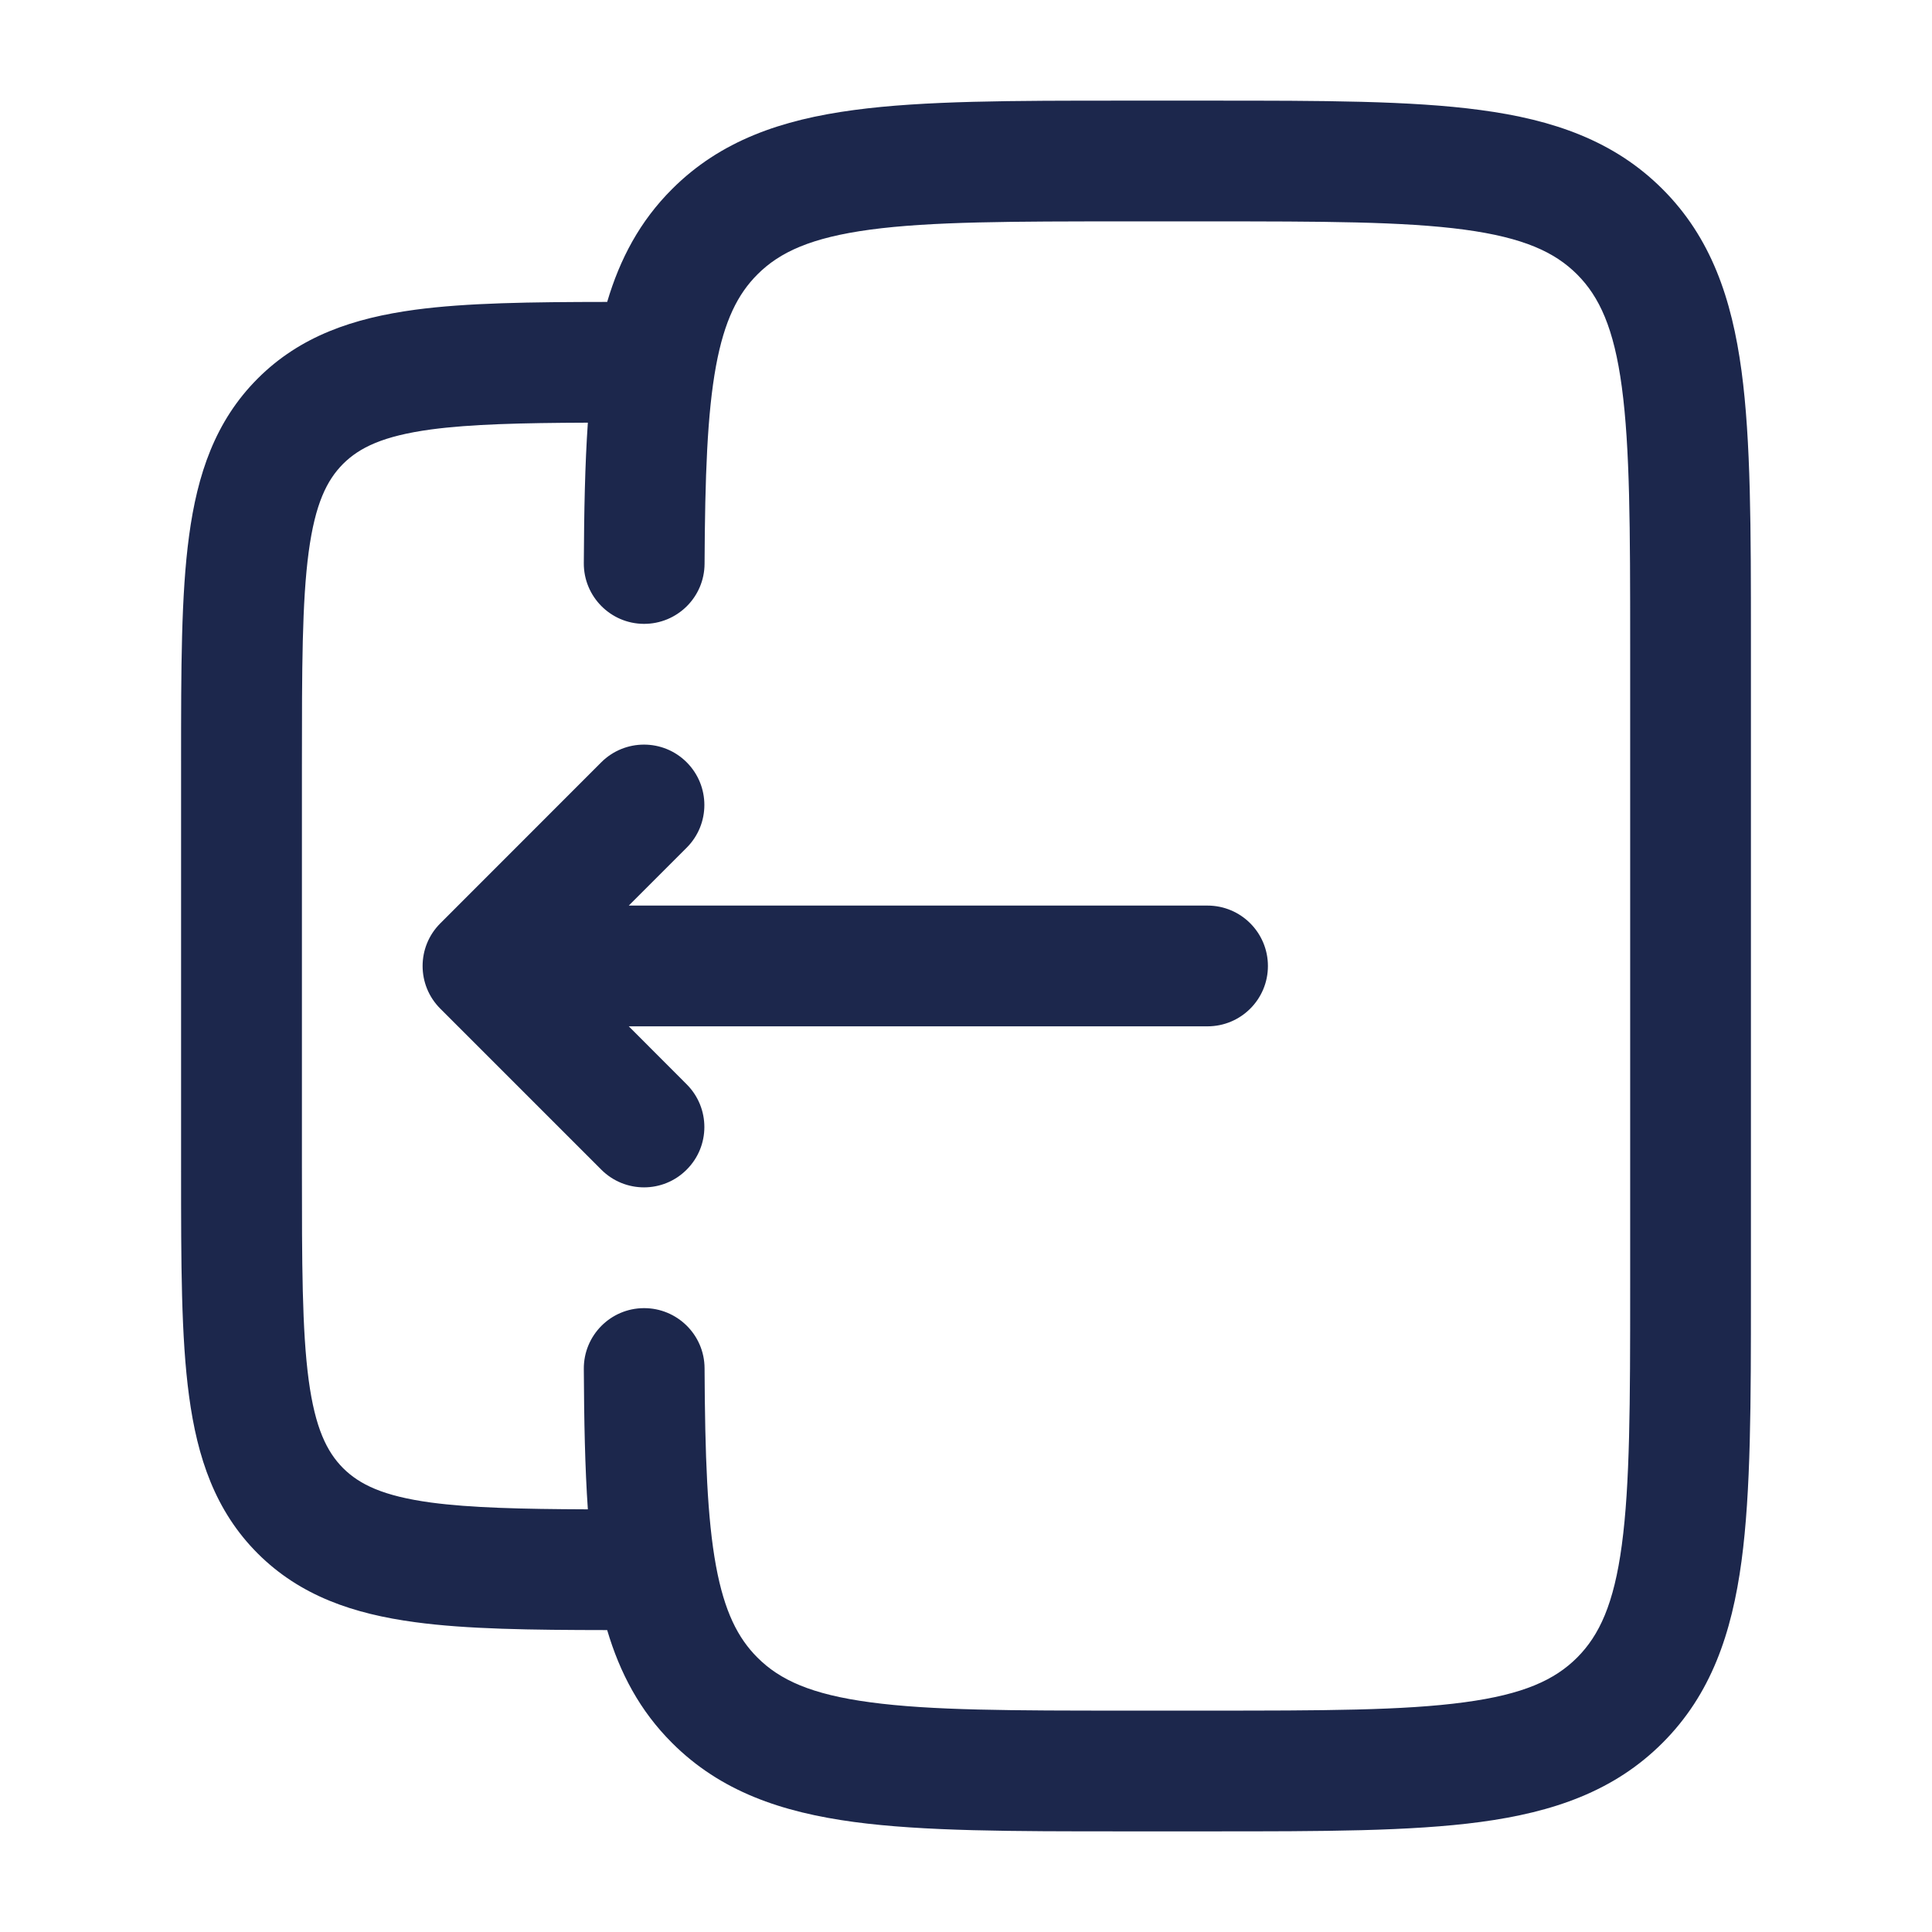 <svg width="22" height="22" viewBox="0 0 22 22" fill="none" xmlns="http://www.w3.org/2000/svg">
<path d="M5.014 11.486C4.745 11.218 4.745 10.782 5.014 10.514L6.847 8.68C7.116 8.412 7.551 8.412 7.819 8.68C8.088 8.949 8.088 9.384 7.819 9.653L7.16 10.312L13.75 10.312C14.13 10.312 14.438 10.62 14.438 11C14.438 11.38 14.13 11.687 13.75 11.687L7.16 11.687L7.819 12.347C8.088 12.616 8.088 13.051 7.819 13.319C7.551 13.588 7.116 13.588 6.847 13.319L5.014 11.486Z" fill="#1C274C"/>
<path fill-rule="evenodd" clip-rule="evenodd" d="M12.783 1.146H13.8C15.054 1.146 16.065 1.146 16.859 1.253C17.684 1.363 18.379 1.601 18.931 2.153C19.483 2.704 19.72 3.399 19.831 4.224C19.938 5.019 19.938 6.029 19.938 7.283V14.717C19.938 15.97 19.938 16.981 19.831 17.776C19.72 18.601 19.483 19.296 18.931 19.847C18.379 20.399 17.684 20.636 16.859 20.747C16.065 20.854 15.054 20.854 13.8 20.854H12.783C11.53 20.854 10.519 20.854 9.724 20.747C8.899 20.636 8.205 20.399 7.653 19.847C7.287 19.482 7.059 19.052 6.914 18.562C6.042 18.561 5.316 18.552 4.727 18.472C4.027 18.378 3.42 18.174 2.935 17.69C2.45 17.205 2.247 16.598 2.153 15.898C2.062 15.228 2.062 14.379 2.062 13.341V8.659C2.062 7.621 2.062 6.772 2.153 6.102C2.247 5.402 2.45 4.795 2.935 4.31C3.42 3.825 4.027 3.622 4.727 3.527C5.316 3.448 6.042 3.439 6.914 3.438C7.059 2.948 7.287 2.518 7.653 2.153C8.205 1.601 8.899 1.363 9.724 1.253C10.519 1.146 11.53 1.146 12.783 1.146ZM6.648 15.587C6.651 16.178 6.661 16.71 6.694 17.187C5.929 17.184 5.361 17.17 4.91 17.11C4.363 17.036 4.094 16.904 3.907 16.718C3.721 16.531 3.589 16.262 3.515 15.715C3.439 15.147 3.438 14.391 3.438 13.292V8.708C3.438 7.609 3.439 6.853 3.515 6.285C3.589 5.737 3.721 5.469 3.907 5.282C4.094 5.096 4.363 4.964 4.91 4.89C5.361 4.83 5.929 4.816 6.694 4.813C6.661 5.29 6.651 5.822 6.648 6.413C6.646 6.792 6.952 7.102 7.331 7.104C7.711 7.106 8.021 6.8 8.023 6.42C8.028 5.418 8.054 4.708 8.153 4.168C8.249 3.649 8.402 3.348 8.625 3.125C8.879 2.871 9.235 2.706 9.908 2.615C10.6 2.522 11.518 2.521 12.834 2.521H13.75C15.066 2.521 15.984 2.522 16.676 2.615C17.349 2.706 17.705 2.871 17.959 3.125C18.212 3.379 18.378 3.735 18.468 4.407C18.561 5.1 18.563 6.017 18.563 7.333V14.667C18.563 15.982 18.561 16.9 18.468 17.593C18.378 18.265 18.212 18.621 17.959 18.875C17.705 19.129 17.349 19.294 16.676 19.384C15.984 19.478 15.066 19.479 13.75 19.479H12.834C11.518 19.479 10.6 19.478 9.908 19.384C9.235 19.294 8.879 19.129 8.625 18.875C8.402 18.652 8.249 18.351 8.153 17.831C8.054 17.292 8.028 16.582 8.023 15.579C8.021 15.2 7.711 14.894 7.331 14.896C6.952 14.898 6.646 15.207 6.648 15.587Z" fill="#1C274C"/>
</svg>
